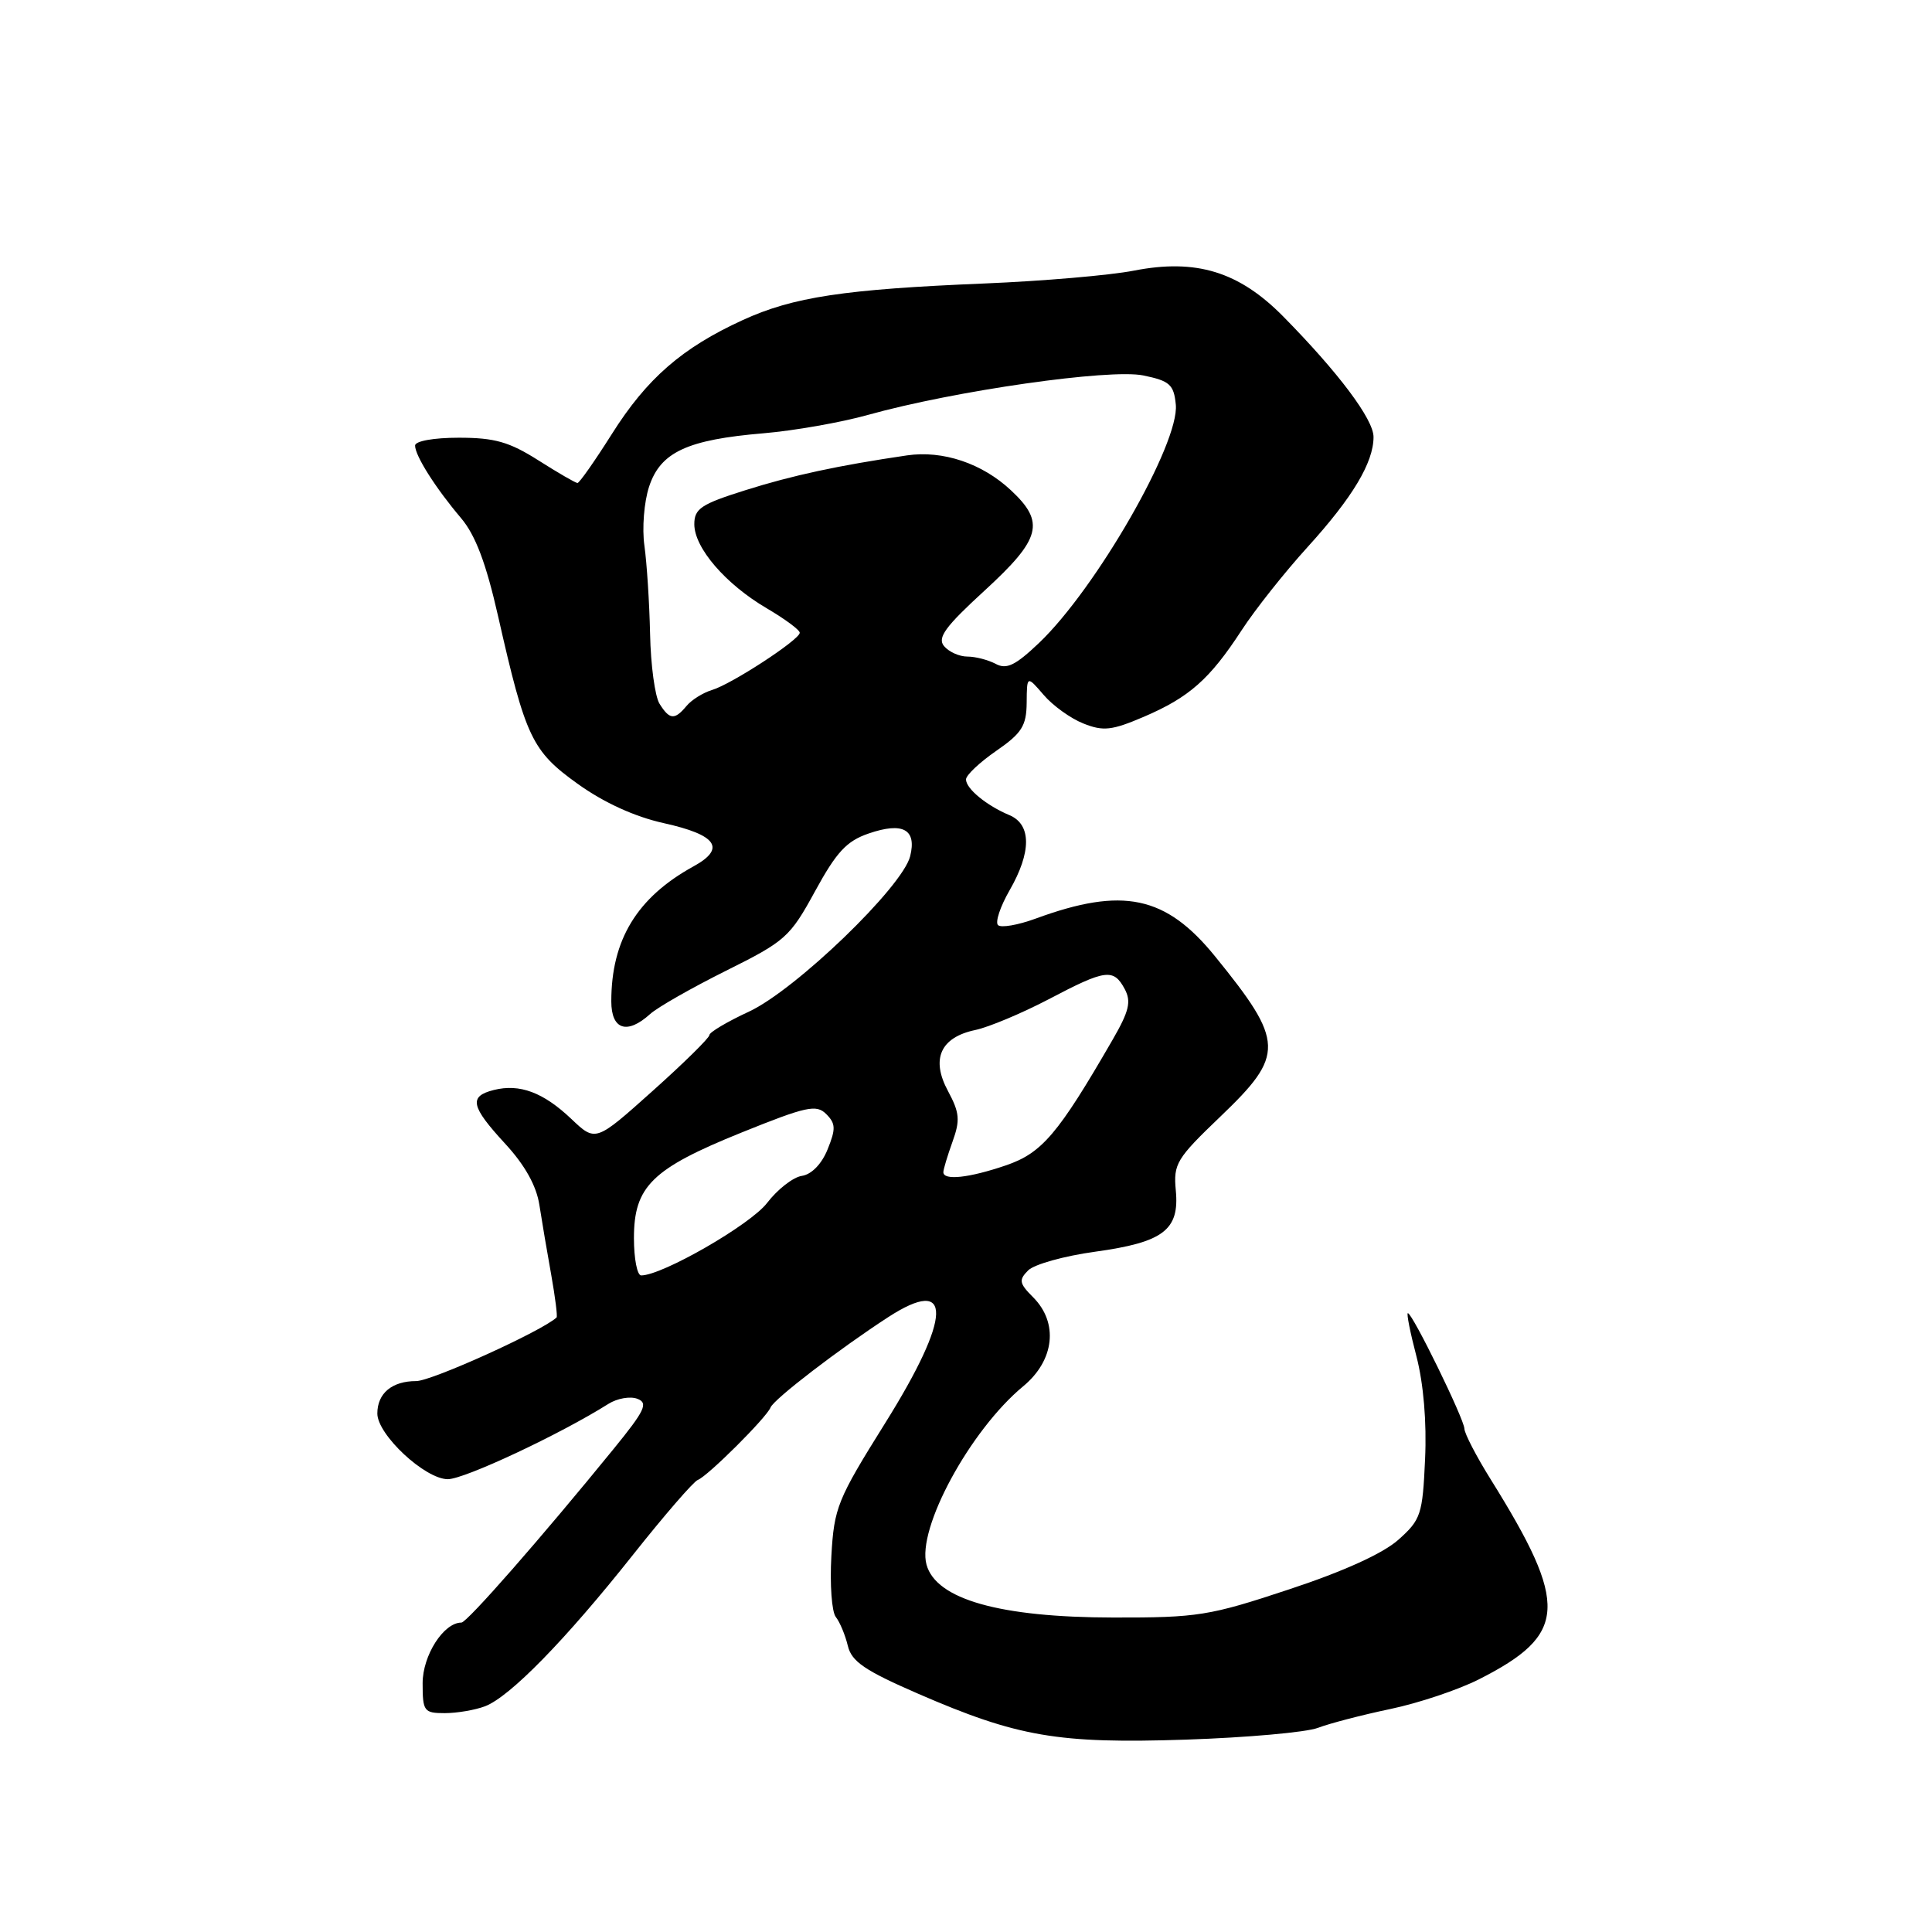 <?xml version="1.0" encoding="UTF-8" standalone="no"?>
<!DOCTYPE svg PUBLIC "-//W3C//DTD SVG 1.1//EN" "http://www.w3.org/Graphics/SVG/1.1/DTD/svg11.dtd" >
<svg xmlns="http://www.w3.org/2000/svg" xmlns:xlink="http://www.w3.org/1999/xlink" version="1.1" viewBox="0 0 256 256">
 <g >
 <path fill="currentColor"
d=" M 174.63 228.95 C 176.18 228.36 180.51 227.23 184.24 226.45 C 187.97 225.67 193.25 223.90 195.97 222.52 C 207.70 216.57 207.92 212.70 197.51 196.00 C 195.62 192.97 194.06 189.96 194.04 189.31 C 194.00 188.00 187.15 174.00 186.55 174.00 C 186.35 174.00 186.86 176.58 187.69 179.74 C 188.62 183.32 189.06 188.45 188.83 193.34 C 188.50 200.69 188.28 201.36 185.30 204.02 C 183.28 205.83 178.03 208.22 170.81 210.60 C 160.24 214.11 158.71 214.35 147.50 214.33 C 132.46 214.31 124.04 211.92 122.77 207.33 C 121.45 202.59 128.54 189.51 135.59 183.68 C 139.73 180.25 140.28 175.28 136.89 171.89 C 135.05 170.05 134.97 169.60 136.24 168.33 C 137.04 167.53 141.02 166.42 145.10 165.86 C 154.16 164.61 156.30 162.98 155.80 157.74 C 155.47 154.21 155.88 153.53 161.72 147.94 C 170.26 139.77 170.21 138.06 161.00 126.72 C 154.47 118.68 148.78 117.48 137.23 121.72 C 134.88 122.58 132.64 122.97 132.24 122.58 C 131.85 122.19 132.54 120.12 133.77 117.98 C 136.69 112.91 136.68 109.24 133.75 108.01 C 130.72 106.74 128.00 104.50 128.00 103.28 C 128.00 102.72 129.80 101.02 132.00 99.50 C 135.40 97.15 136.01 96.18 136.04 93.11 C 136.07 89.50 136.07 89.50 138.29 92.08 C 139.50 93.50 141.88 95.21 143.56 95.87 C 146.19 96.92 147.33 96.79 151.56 94.98 C 157.58 92.40 160.29 90.01 164.53 83.50 C 166.32 80.75 170.25 75.80 173.25 72.50 C 179.22 65.93 182.00 61.29 182.00 57.90 C 182.00 55.56 177.36 49.37 170.02 41.92 C 164.16 35.99 158.50 34.25 150.25 35.86 C 147.09 36.48 138.20 37.24 130.50 37.56 C 111.84 38.33 105.10 39.35 98.42 42.41 C 90.38 46.09 85.71 50.15 81.06 57.53 C 78.81 61.09 76.77 64.00 76.52 64.00 C 76.27 64.00 73.94 62.65 71.34 61.00 C 67.48 58.55 65.54 58.00 60.80 58.00 C 57.47 58.00 55.00 58.44 55.00 59.04 C 55.00 60.39 57.73 64.69 61.09 68.65 C 63.00 70.91 64.40 74.60 66.00 81.65 C 69.65 97.76 70.48 99.52 76.57 103.88 C 80.03 106.36 84.11 108.22 87.95 109.07 C 95.00 110.63 96.23 112.42 91.89 114.80 C 84.42 118.91 81.00 124.52 81.00 132.68 C 81.00 136.45 83.09 137.13 86.14 134.37 C 87.13 133.47 91.67 130.89 96.22 128.62 C 104.08 124.71 104.68 124.17 108.00 118.09 C 110.84 112.89 112.18 111.44 115.11 110.44 C 119.65 108.88 121.49 109.90 120.60 113.46 C 119.58 117.53 105.41 131.18 99.25 134.04 C 96.36 135.38 94.00 136.78 94.00 137.15 C 94.00 137.52 90.61 140.86 86.46 144.57 C 78.92 151.32 78.92 151.32 75.71 148.27 C 71.99 144.74 68.86 143.57 65.43 144.43 C 62.09 145.27 62.37 146.59 66.94 151.55 C 69.55 154.38 71.08 157.12 71.47 159.66 C 71.80 161.77 72.50 165.94 73.04 168.92 C 73.57 171.90 73.89 174.44 73.75 174.57 C 71.85 176.36 57.20 183.00 55.15 183.00 C 51.94 183.00 50.00 184.62 50.00 187.30 C 50.00 190.11 56.32 196.00 59.34 196.00 C 61.54 196.00 74.23 190.05 80.62 186.02 C 81.78 185.29 83.51 184.98 84.46 185.35 C 85.92 185.91 85.46 186.89 81.34 191.95 C 71.69 203.81 61.88 215.00 61.14 215.00 C 58.78 215.00 56.00 219.35 56.00 223.04 C 56.00 226.75 56.18 227.00 58.93 227.00 C 60.55 227.00 62.95 226.59 64.27 226.09 C 67.57 224.83 74.93 217.30 83.89 206.00 C 88.03 200.78 91.89 196.32 92.46 196.10 C 93.78 195.60 101.57 187.84 102.10 186.50 C 102.54 185.39 111.18 178.76 117.69 174.53 C 126.31 168.94 126.14 174.42 117.27 188.60 C 110.95 198.71 110.52 199.77 110.16 206.19 C 109.95 209.95 110.21 213.58 110.75 214.26 C 111.29 214.94 112.00 216.66 112.34 218.07 C 112.83 220.16 114.58 221.35 121.64 224.42 C 134.84 230.15 140.18 231.07 157.16 230.51 C 165.22 230.24 173.08 229.54 174.63 228.95 Z  M 84.00 164.06 C 84.00 157.20 86.39 154.86 98.25 150.07 C 106.87 146.59 108.17 146.31 109.48 147.62 C 110.74 148.88 110.76 149.59 109.66 152.30 C 108.88 154.24 107.53 155.62 106.25 155.81 C 105.09 155.98 103.02 157.60 101.64 159.40 C 99.45 162.27 87.76 169.00 84.96 169.00 C 84.43 169.00 84.00 166.78 84.00 164.06 Z  M 125.00 155.32 C 125.00 154.95 125.55 153.13 126.21 151.29 C 127.24 148.44 127.16 147.45 125.62 144.58 C 123.32 140.33 124.61 137.45 129.24 136.48 C 131.03 136.10 135.41 134.26 138.97 132.40 C 146.51 128.43 147.55 128.30 149.03 131.05 C 149.92 132.72 149.62 133.98 147.41 137.80 C 140.20 150.28 138.06 152.79 133.28 154.42 C 128.39 156.09 125.00 156.45 125.00 155.32 Z  M 87.39 93.25 C 86.79 92.29 86.22 88.12 86.14 84.00 C 86.05 79.87 85.71 74.62 85.39 72.32 C 85.06 70.02 85.34 66.51 86.01 64.48 C 87.51 59.91 91.06 58.26 101.19 57.41 C 105.21 57.07 111.42 55.98 115.00 54.98 C 126.45 51.78 147.07 48.83 151.50 49.75 C 155.00 50.47 155.54 50.96 155.80 53.61 C 156.31 58.72 145.23 78.01 137.66 85.21 C 134.54 88.17 133.38 88.74 131.94 87.97 C 130.94 87.44 129.26 87.00 128.19 87.00 C 127.12 87.00 125.73 86.38 125.09 85.61 C 124.17 84.51 125.25 83.03 130.47 78.25 C 137.94 71.40 138.52 69.22 133.96 64.97 C 130.14 61.39 124.93 59.65 120.19 60.34 C 111.08 61.68 105.02 62.98 98.75 64.96 C 92.90 66.80 92.00 67.40 92.00 69.46 C 92.00 72.60 96.15 77.41 101.61 80.61 C 104.02 82.03 105.99 83.48 105.97 83.85 C 105.94 84.78 96.91 90.67 94.34 91.43 C 93.15 91.79 91.63 92.74 90.97 93.54 C 89.39 95.44 88.72 95.38 87.39 93.25 Z "/>
</g>
</svg>